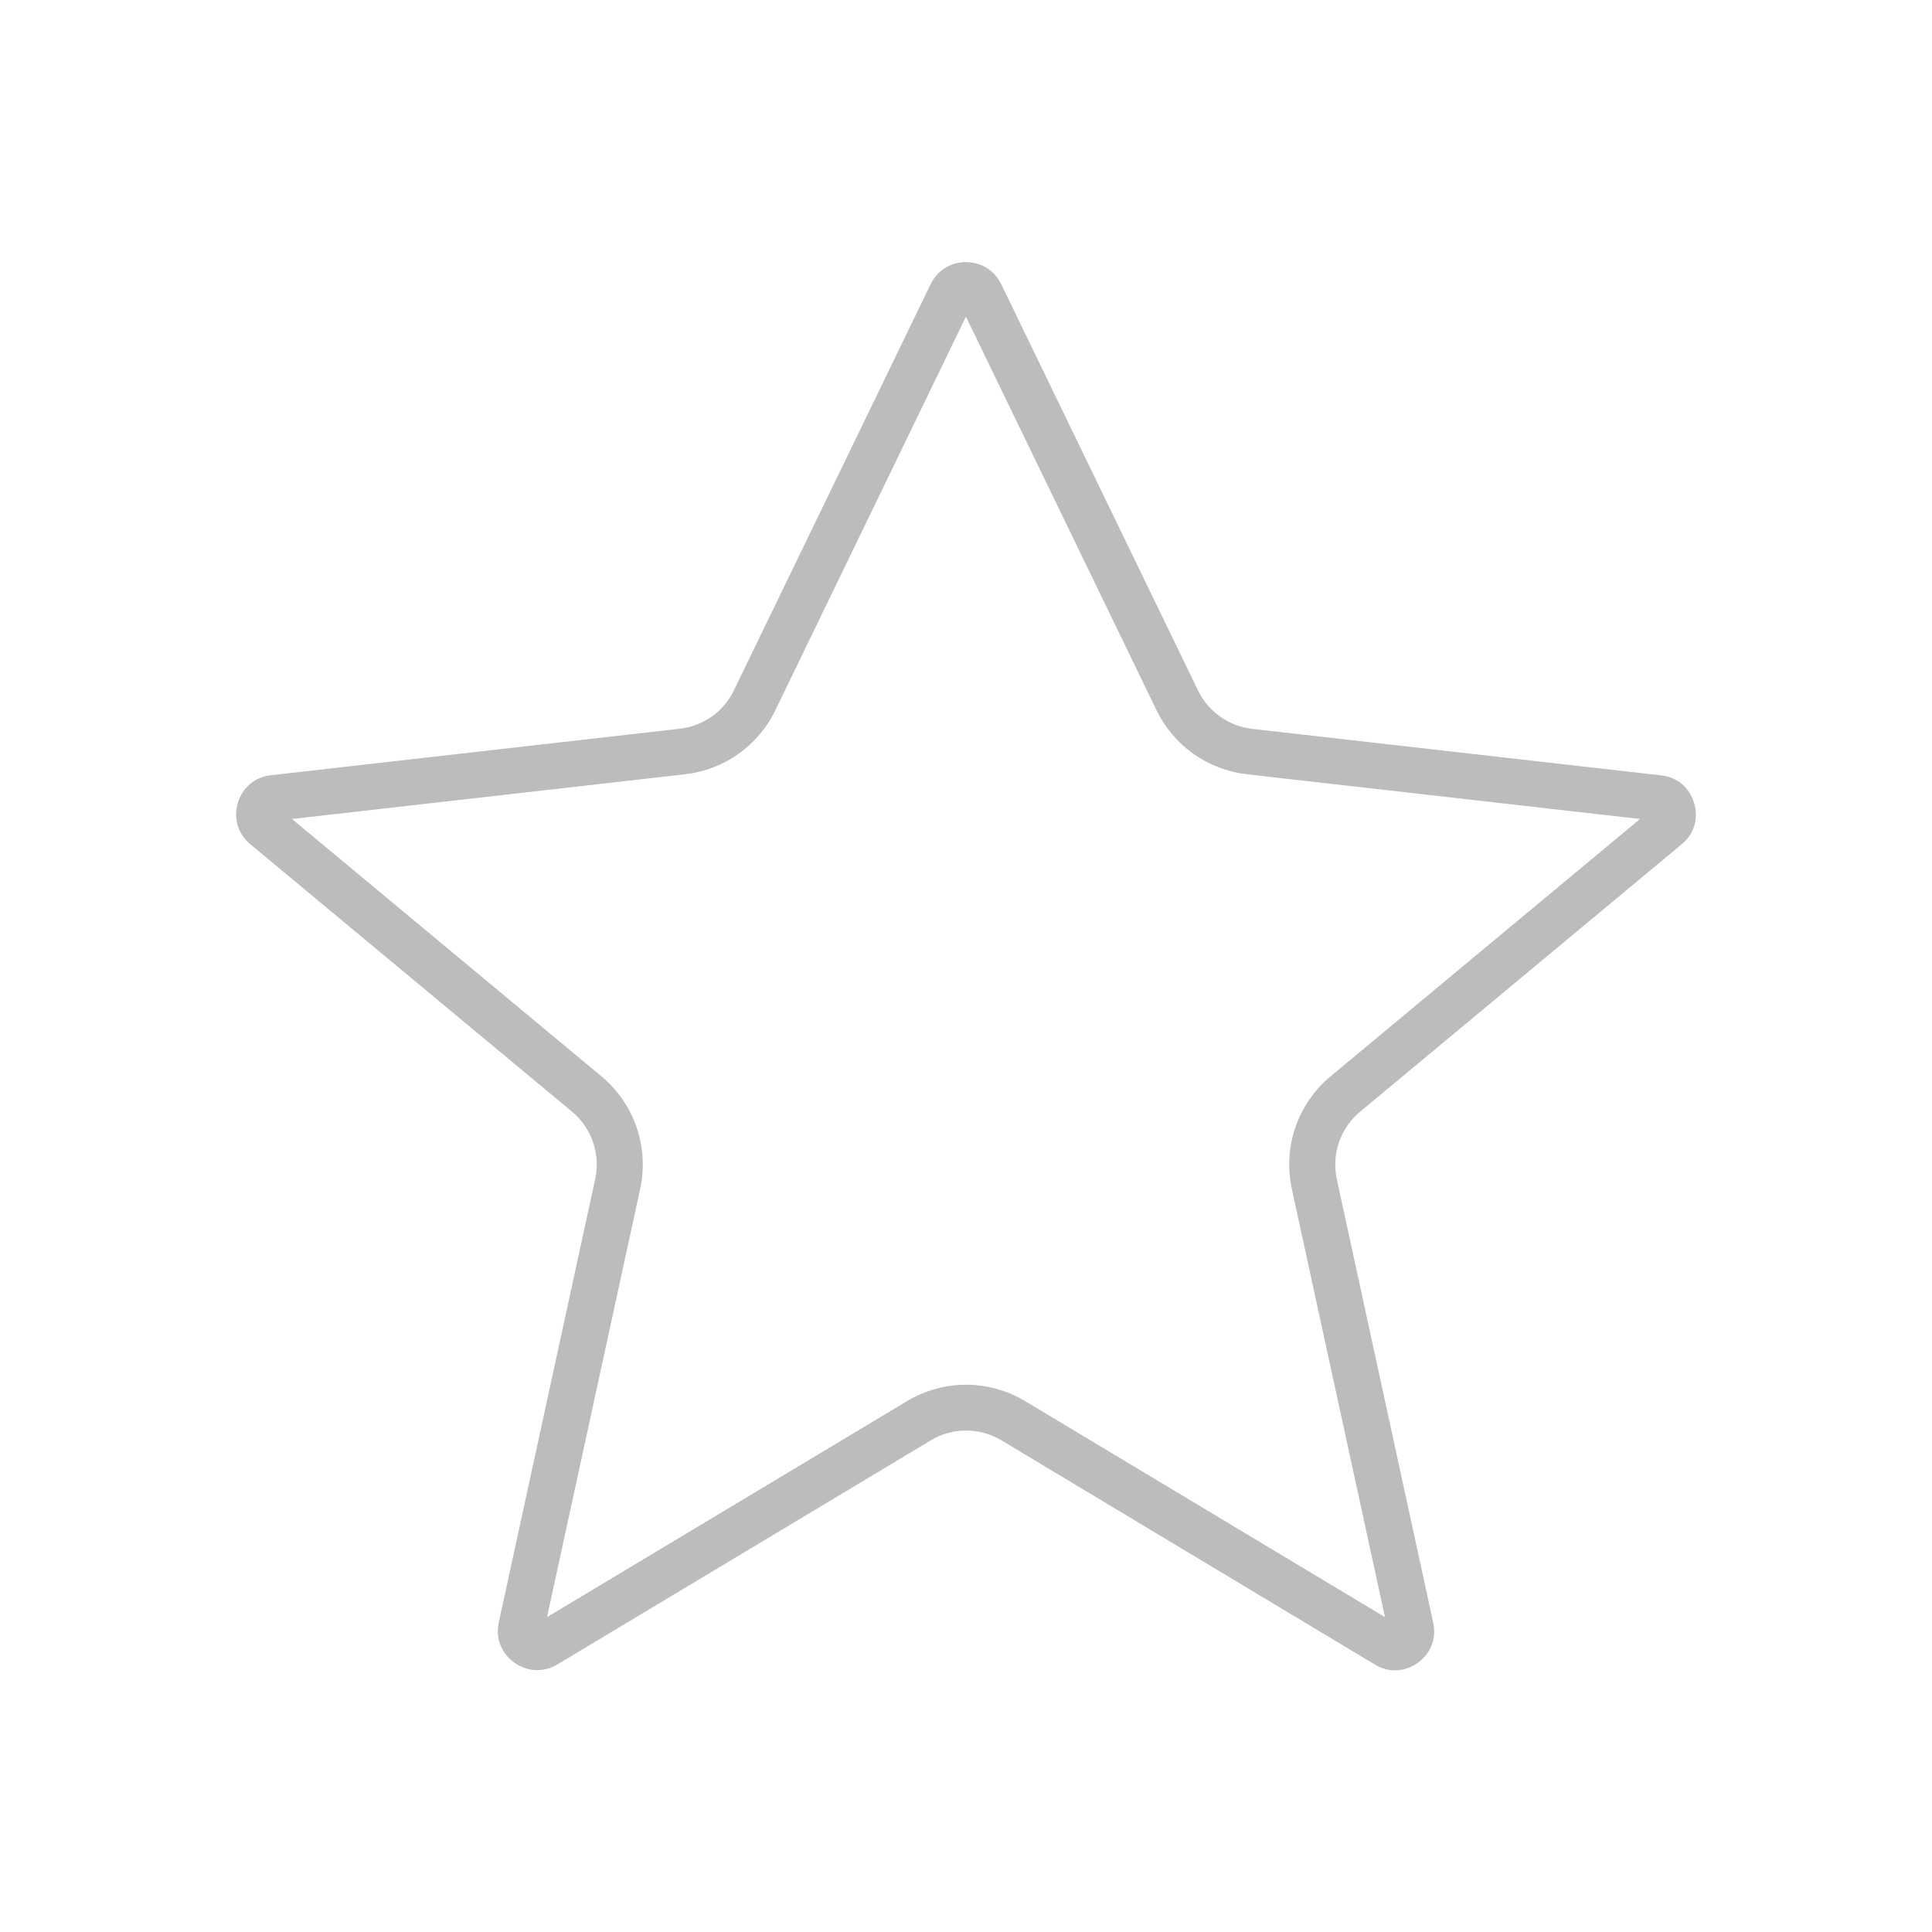 <?xml version="1.0" encoding="UTF-8"?>
<svg id="Ebene_1" data-name="Ebene 1" xmlns="http://www.w3.org/2000/svg" viewBox="0 0 141.73 141.73">
  <defs>
    <style>
      .cls-1 {
        fill: #bcbcbc;
        stroke-width: 0px;
      }
    </style>
  </defs>
  <path class="cls-1" d="M39.4,122.52c-.58,0-1.15-.18-1.67-.55-.97-.7-1.39-1.8-1.14-2.95l7.07-32.51c.4-1.85-.25-3.76-1.71-4.97l-23.59-19.61c-.91-.76-1.25-1.89-.91-3.03.34-1.14,1.25-1.9,2.43-2.03l29.98-3.41c1.74-.2,3.23-1.25,3.98-2.82l14.43-29.79c.49-1.01,1.46-1.62,2.59-1.62s2.1.61,2.59,1.62l14.43,29.79c.76,1.57,2.25,2.63,3.99,2.83l29.98,3.41c1.18.13,2.09.89,2.43,2.03.34,1.14,0,2.28-.92,3.03l-23.58,19.61c-1.46,1.21-2.11,3.12-1.71,4.97l7.07,32.52c.25,1.15-.17,2.25-1.13,2.94-.96.69-2.14.74-3.15.13l-27.38-16.44c-1.61-.97-3.61-.97-5.21,0l-27.38,16.43c-.47.28-.98.42-1.48.42ZM101.85,119.74h.01-.01ZM21.42,60.08l22.69,18.87c2.43,2.02,3.52,5.19,2.85,8.28l-6.83,31.4,26.4-15.84c2.68-1.61,6-1.61,8.68,0l26.39,15.84-6.83-31.4c-.67-3.09.42-6.26,2.85-8.28l22.69-18.87-28.83-3.28c-2.89-.33-5.37-2.09-6.64-4.7l-13.98-28.87-13.98,28.87c-1.26,2.61-3.75,4.37-6.63,4.7l-28.83,3.28Z"/>
</svg>